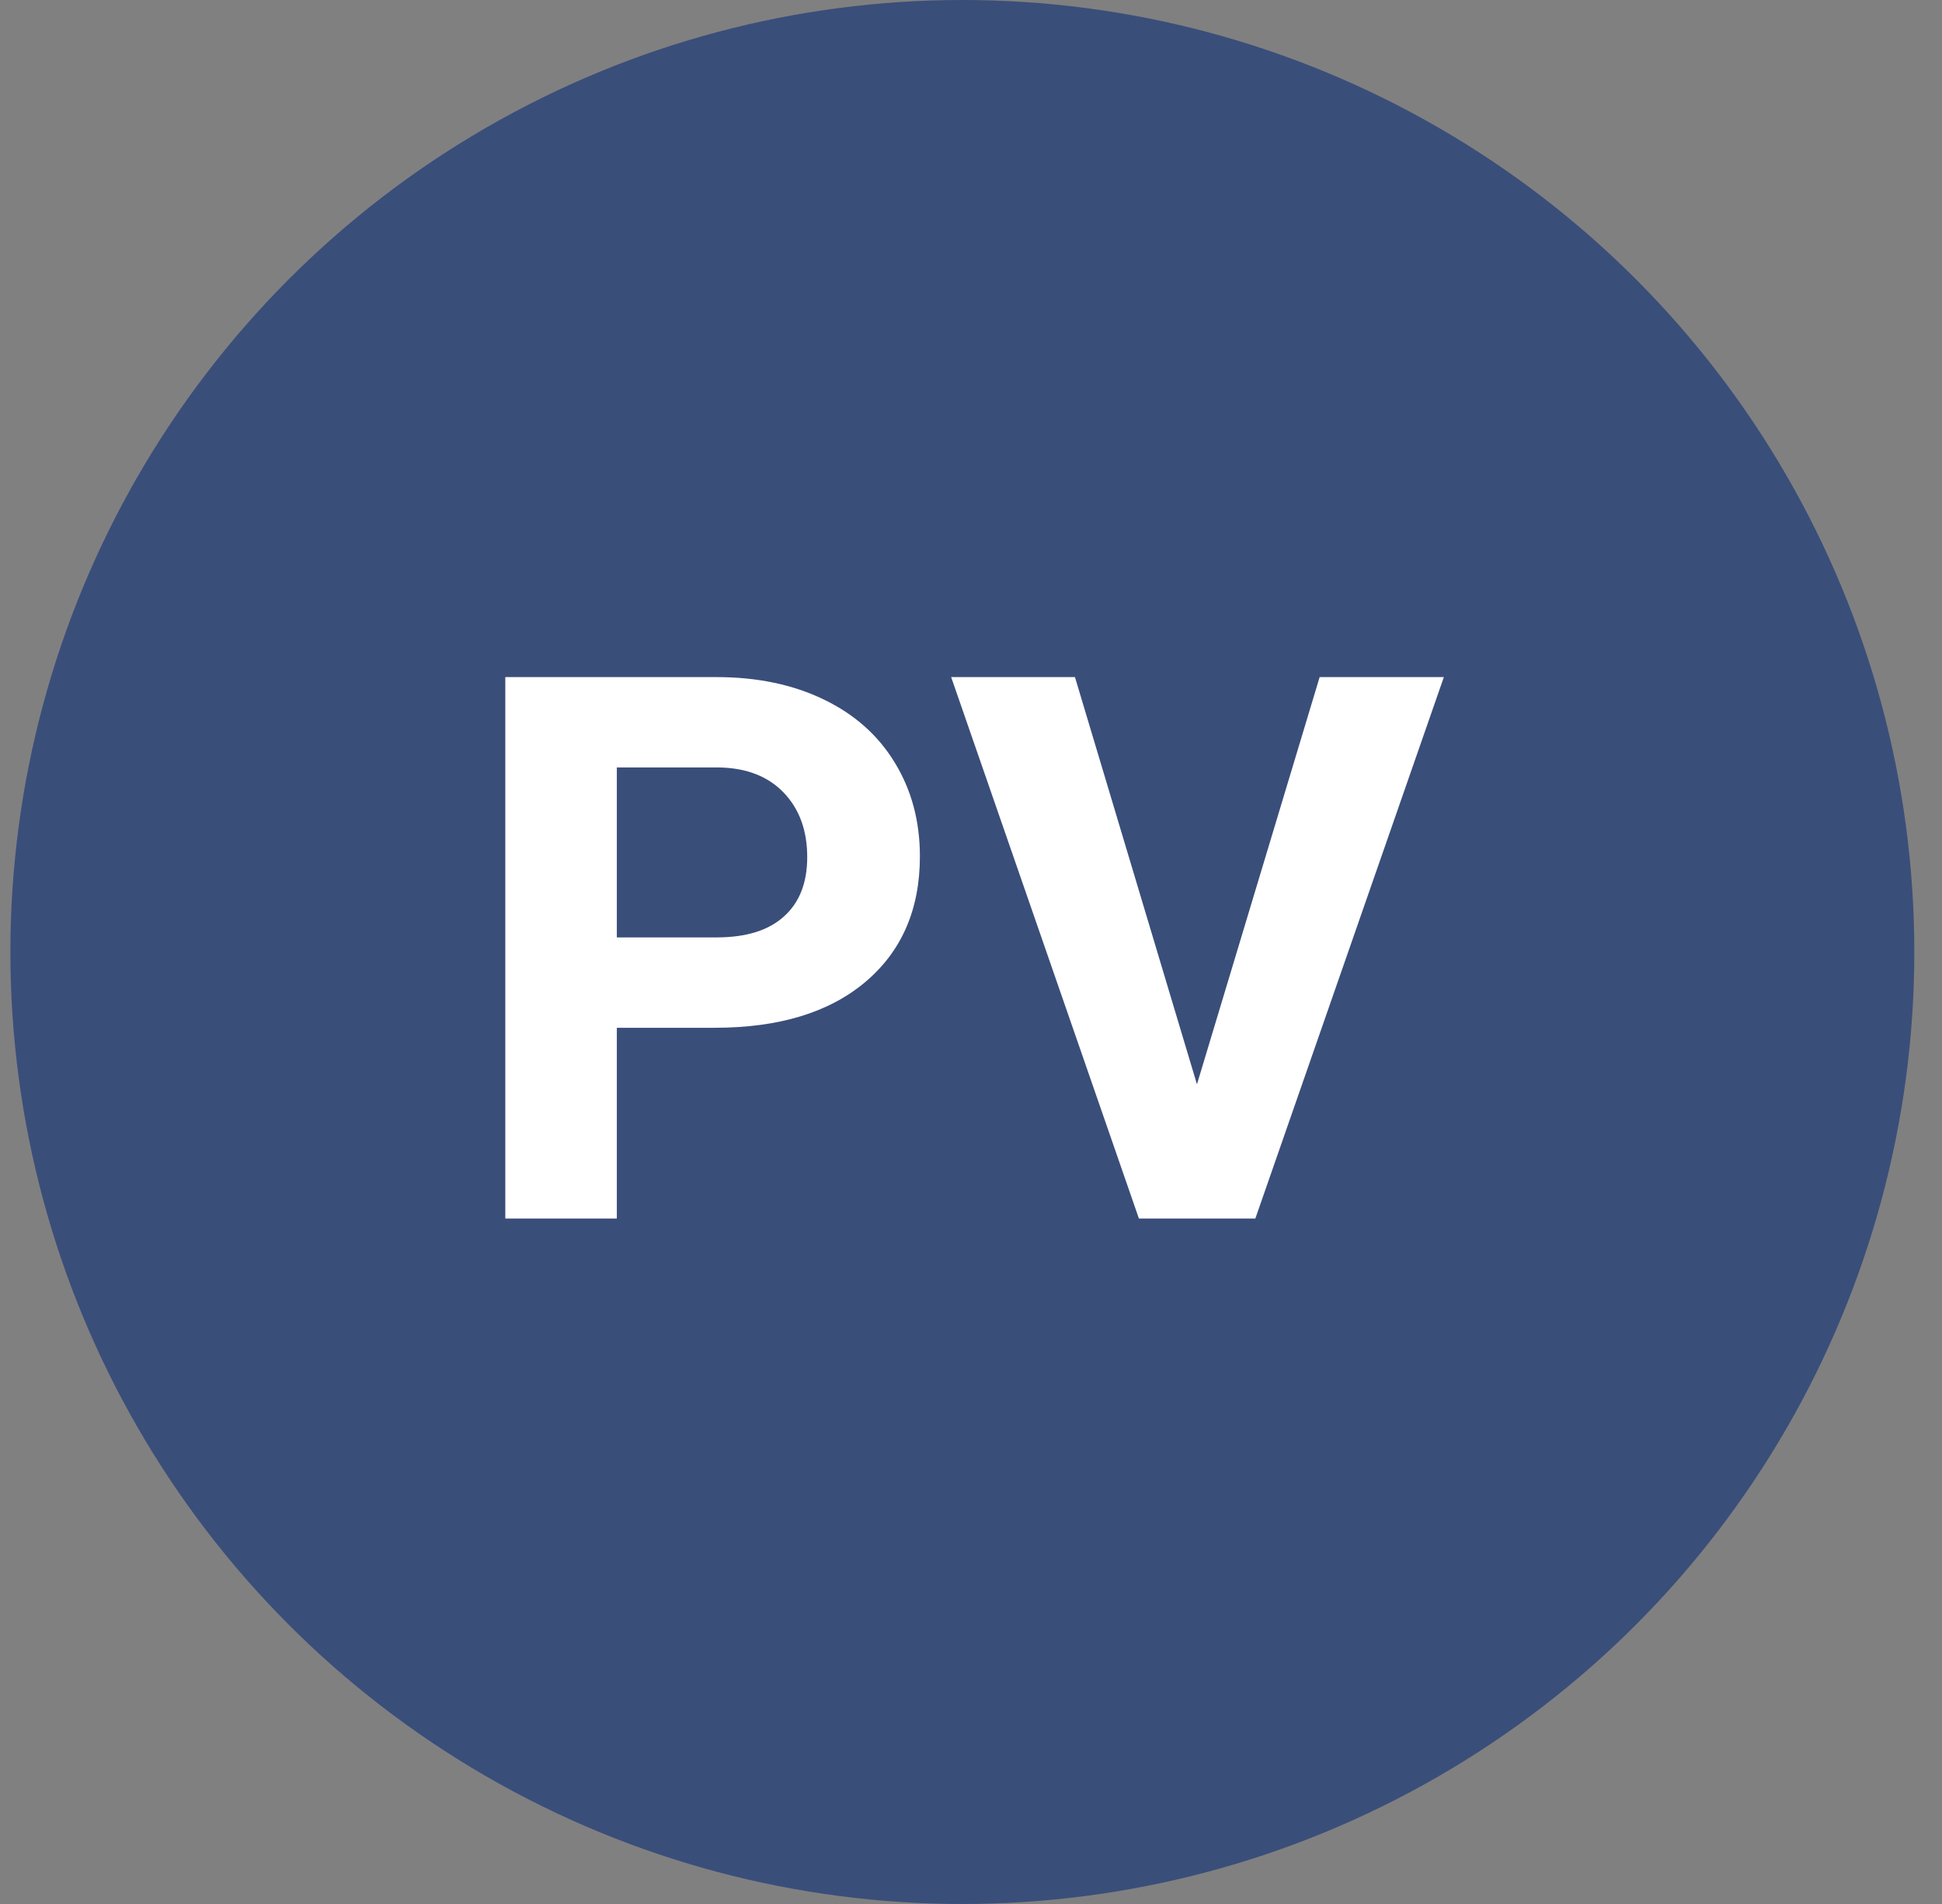 <svg width="51" height="50" viewBox="0 0 51 50" fill="none" xmlns="http://www.w3.org/2000/svg">
<rect x="0" y="0" width="51" height="50" fill="#808080" stroke="none"/>
<circle cx="25.273" cy="25" r="25" fill="#3A4E7A"/>
<path d="M16.199 26.99V32H13.27V17.781H18.816C19.884 17.781 20.822 17.977 21.629 18.367C22.443 18.758 23.068 19.314 23.504 20.037C23.94 20.753 24.158 21.57 24.158 22.488C24.158 23.881 23.68 24.982 22.723 25.789C21.772 26.59 20.454 26.99 18.768 26.99H16.199ZM16.199 24.617H18.816C19.591 24.617 20.18 24.435 20.584 24.07C20.994 23.706 21.199 23.185 21.199 22.508C21.199 21.811 20.994 21.248 20.584 20.818C20.174 20.389 19.607 20.167 18.885 20.154H16.199V24.617ZM31.434 28.475L34.656 17.781H37.918L32.967 32H29.91L24.979 17.781H28.23L31.434 28.475Z" fill="white"/>
</svg>
